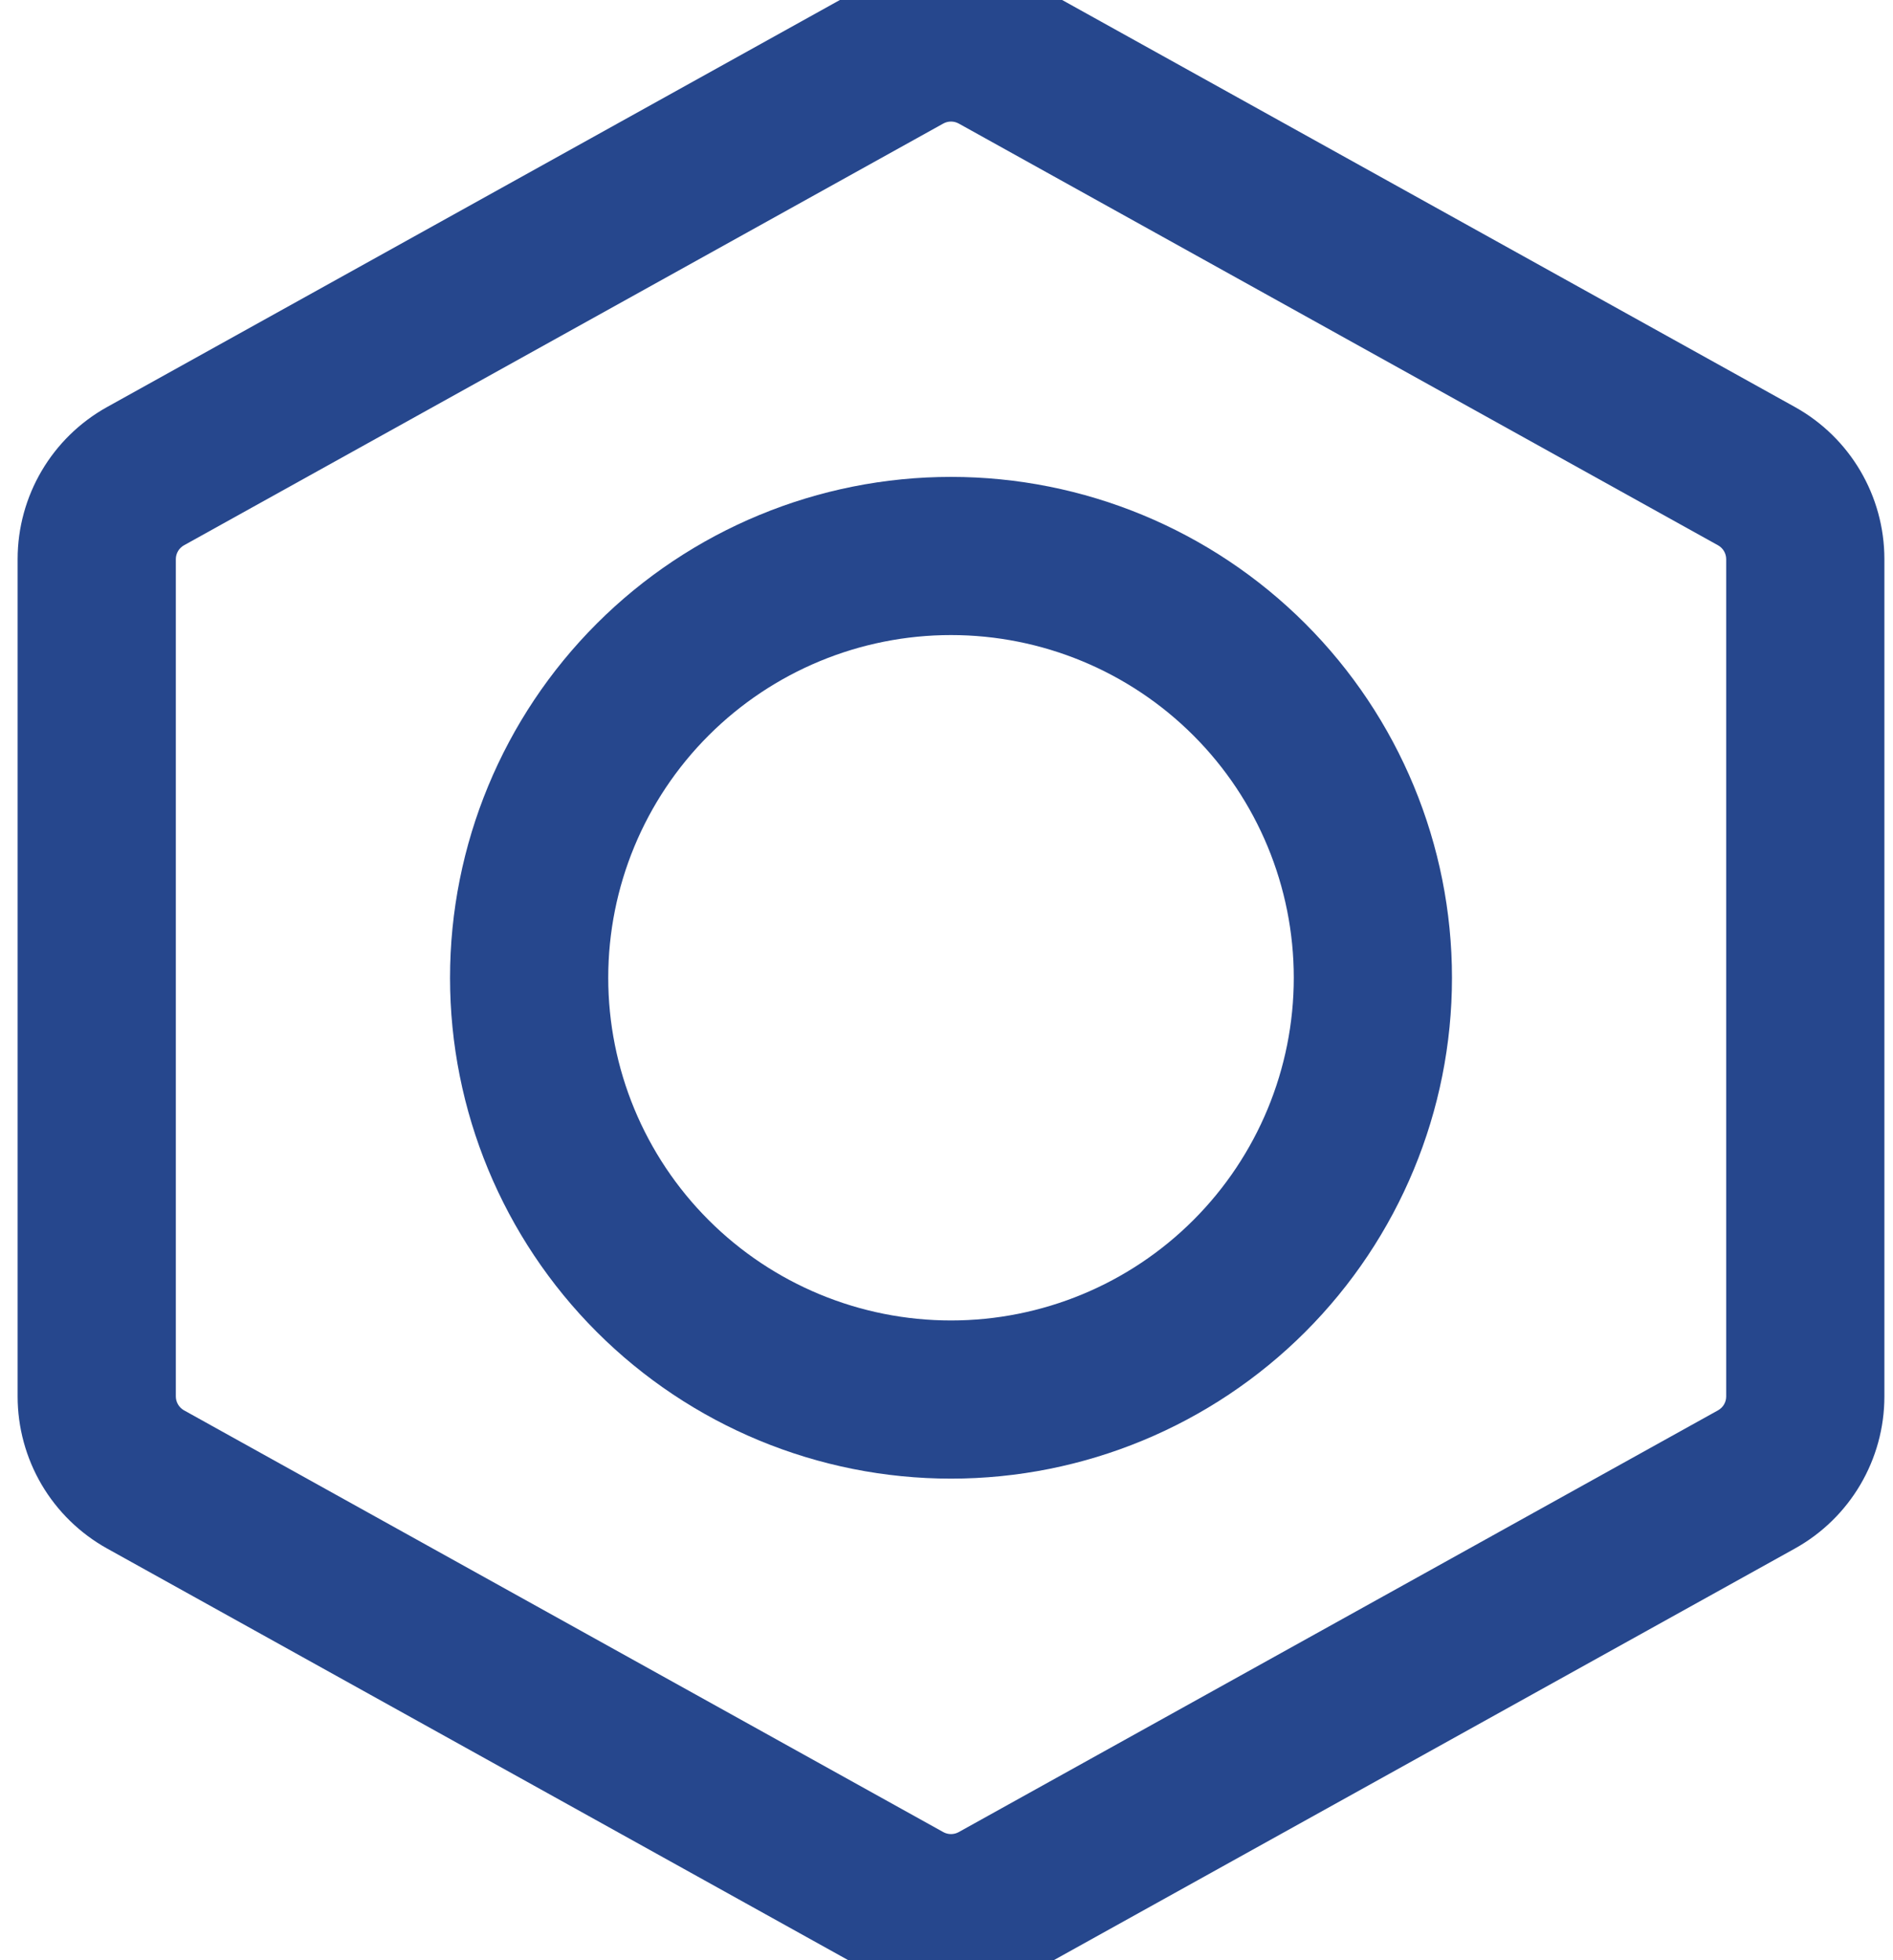 <svg width="84" height="87" viewBox="0 0 84 87" fill="none" xmlns="http://www.w3.org/2000/svg">
<path fill-rule="evenodd" clip-rule="evenodd" d="M38.451 -0.657C39.598 -1.294 40.888 -1.628 42.2 -1.628C43.512 -1.628 44.802 -1.294 45.949 -0.657L79.645 18.063C82.097 19.425 83.618 22.009 83.618 24.817V61.976C83.618 64.784 82.097 67.367 79.645 68.729L45.949 87.449C44.802 88.086 43.512 88.42 42.2 88.42C40.888 88.42 39.598 88.086 38.451 87.449L4.755 68.729C3.551 68.06 2.547 67.081 1.848 65.894C1.15 64.706 0.782 63.353 0.782 61.976V24.817C0.782 22.009 2.303 19.425 4.755 18.063L38.451 -0.657ZM42.542 5.483C42.437 5.425 42.319 5.395 42.2 5.395C42.08 5.395 41.963 5.425 41.858 5.483L8.162 24.203C8.054 24.264 7.963 24.352 7.9 24.459C7.837 24.566 7.803 24.688 7.802 24.812V61.976C7.802 62.233 7.942 62.467 8.162 62.593L41.858 81.314C41.963 81.372 42.08 81.402 42.2 81.402C42.319 81.402 42.437 81.372 42.542 81.314L76.238 62.593C76.347 62.532 76.439 62.443 76.502 62.334C76.566 62.225 76.599 62.102 76.598 61.976V24.817C76.598 24.692 76.564 24.569 76.501 24.461C76.438 24.353 76.347 24.264 76.238 24.203L42.542 5.483Z" fill="#26478D"/>
<path fill-rule="evenodd" clip-rule="evenodd" d="M19.97 43.396C19.97 37.5 22.312 31.846 26.481 27.677C30.65 23.508 36.304 21.166 42.2 21.166C48.096 21.166 53.75 23.508 57.919 27.677C62.088 31.846 64.43 37.5 64.43 43.396C64.43 49.292 62.088 54.946 57.919 59.115C53.75 63.284 48.096 65.626 42.2 65.626C36.304 65.626 30.65 63.284 26.481 59.115C22.312 54.946 19.97 49.292 19.97 43.396ZM42.2 28.186C38.166 28.186 34.297 29.789 31.445 32.641C28.592 35.493 26.99 39.362 26.99 43.396C26.99 47.43 28.592 51.299 31.445 54.151C34.297 57.004 38.166 58.606 42.2 58.606C46.234 58.606 50.103 57.004 52.955 54.151C55.807 51.299 57.41 47.43 57.41 43.396C57.41 39.362 55.807 35.493 52.955 32.641C50.103 29.789 46.234 28.186 42.2 28.186Z" fill="#26478D"/>
</svg>
